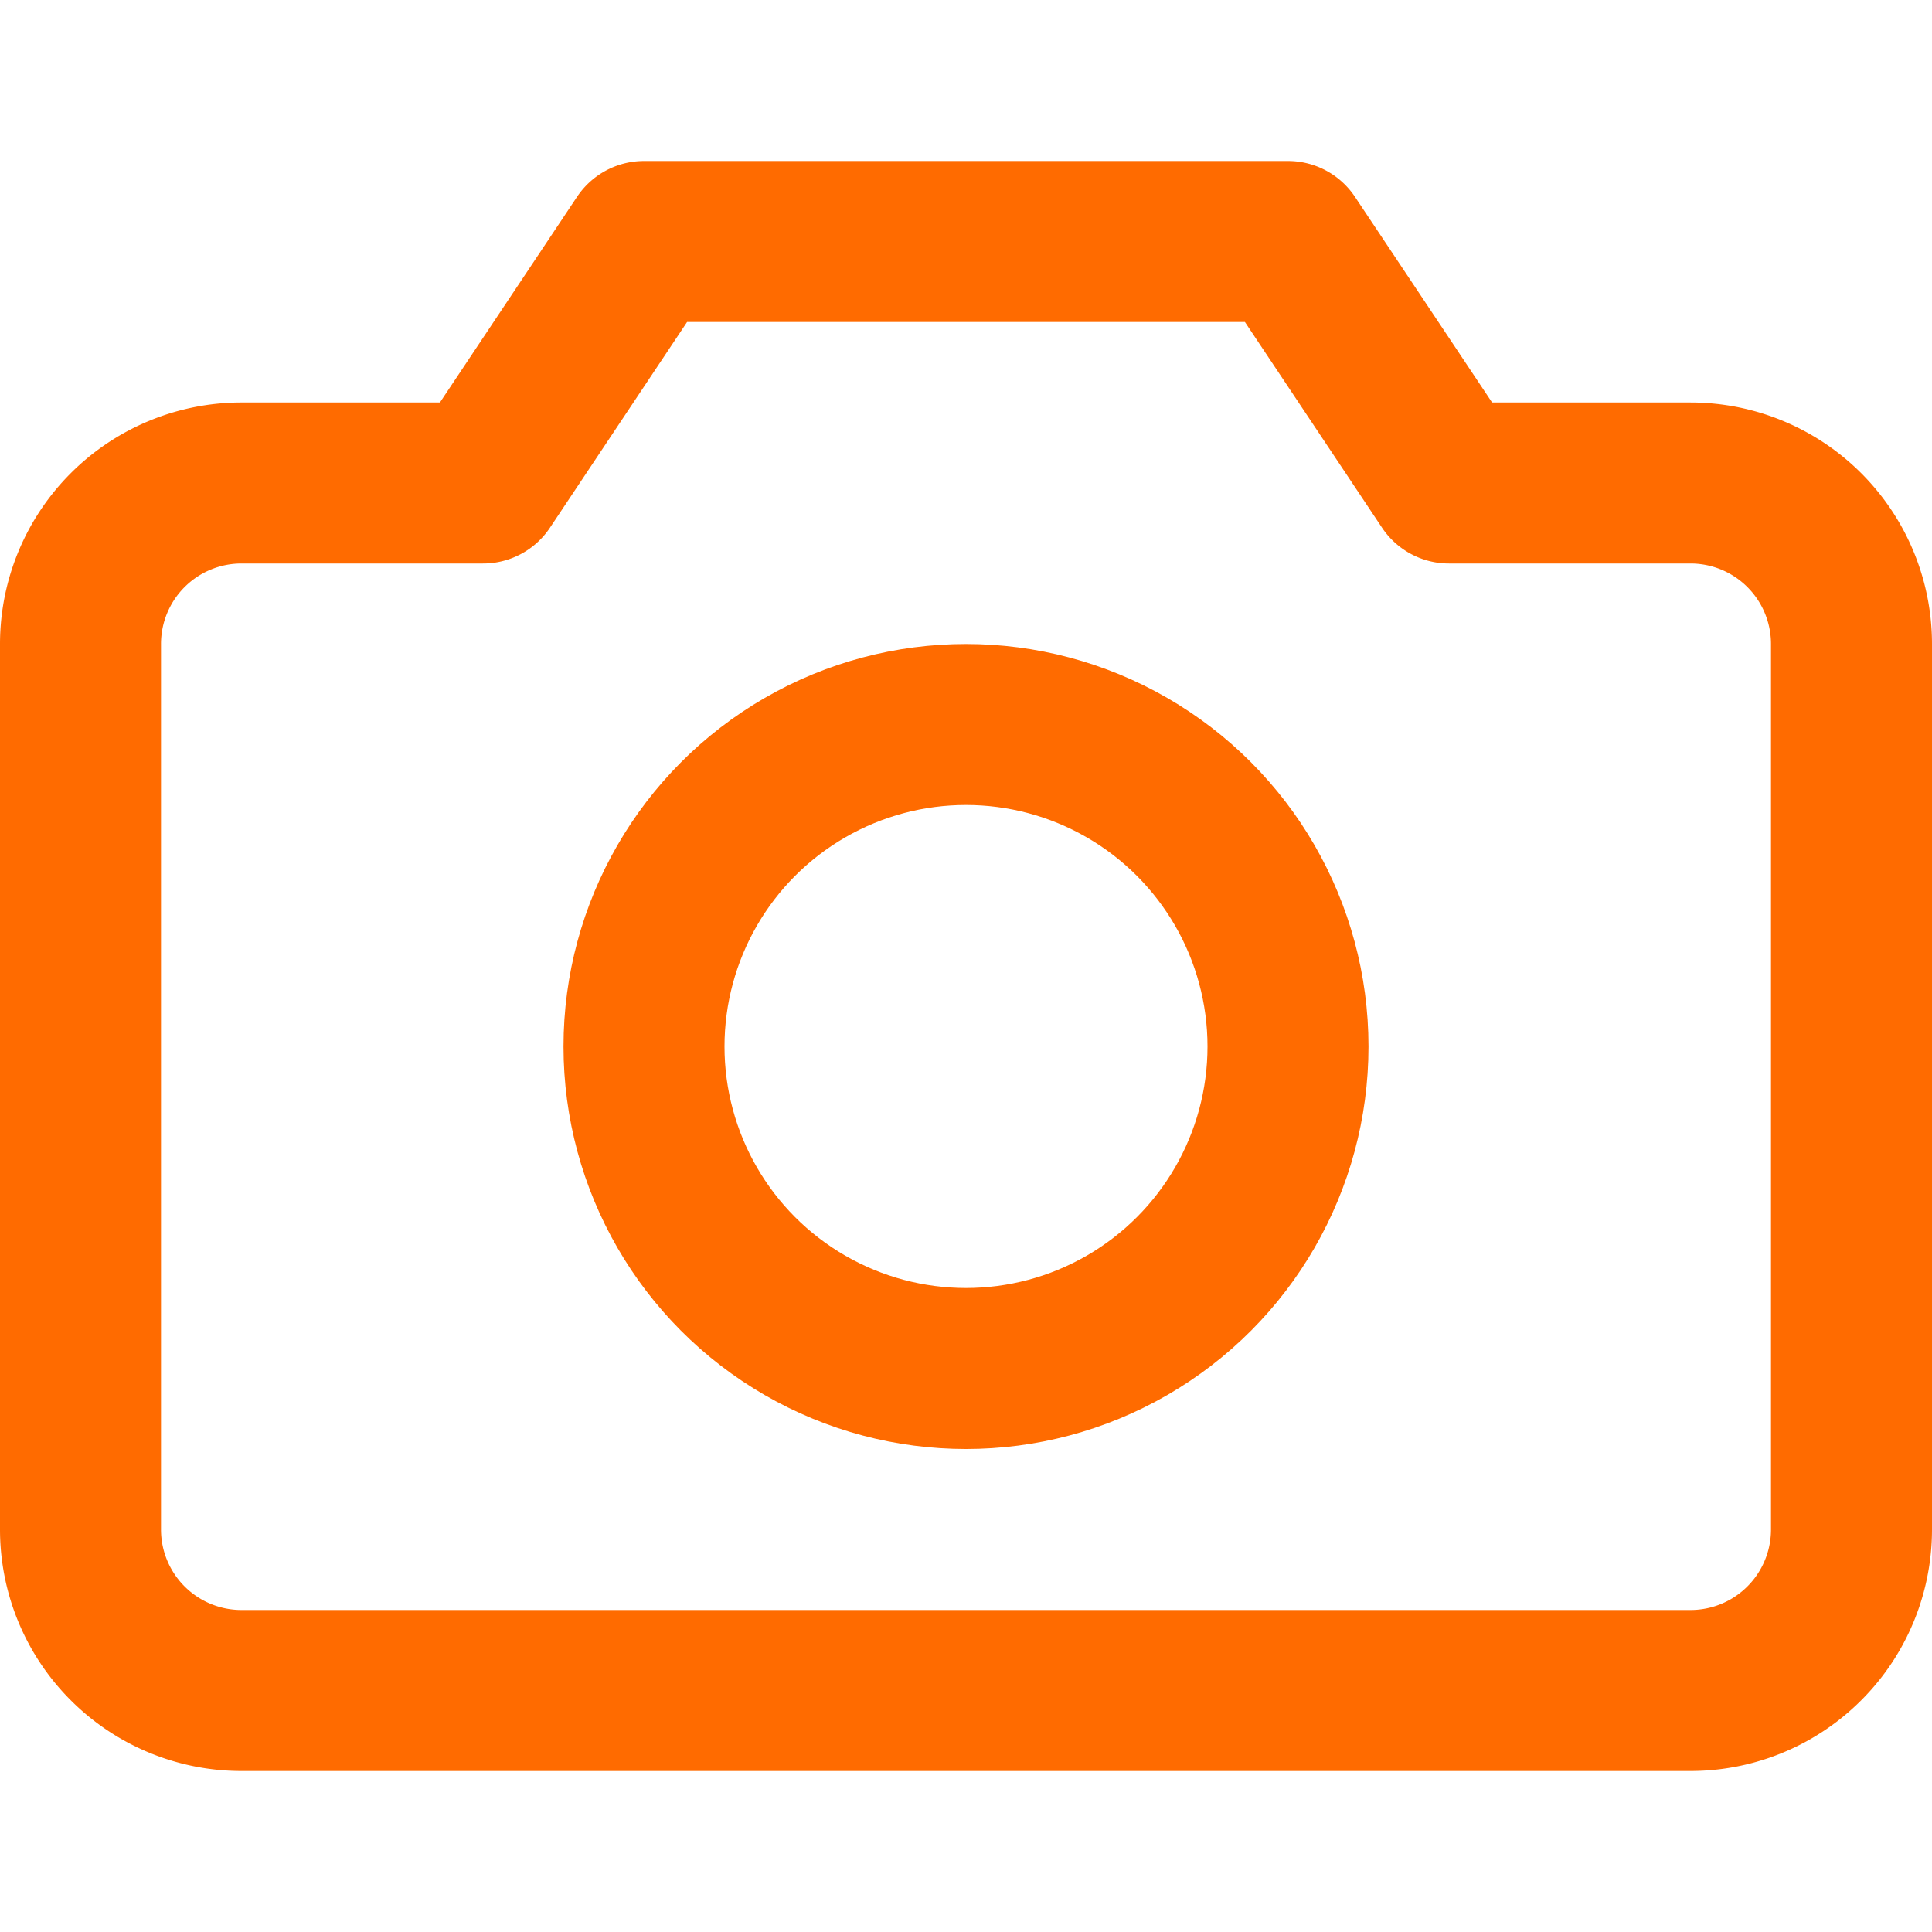 <svg xmlns="http://www.w3.org/2000/svg" width="24" height="24" viewBox="0 0 24 24" fill="none" stroke="#FF6B00" stroke-width="2" stroke-linecap="round" stroke-linejoin="round"><path d="M23 19a2 2 0 0 1-2 2H3a2 2 0 0 1-2-2V8a2 2 0 0 1 2-2h3l2-3h8l2 3h3a2 2 0 0 1 2 2z"/><circle cx="12" cy="13" r="4"/></svg>
